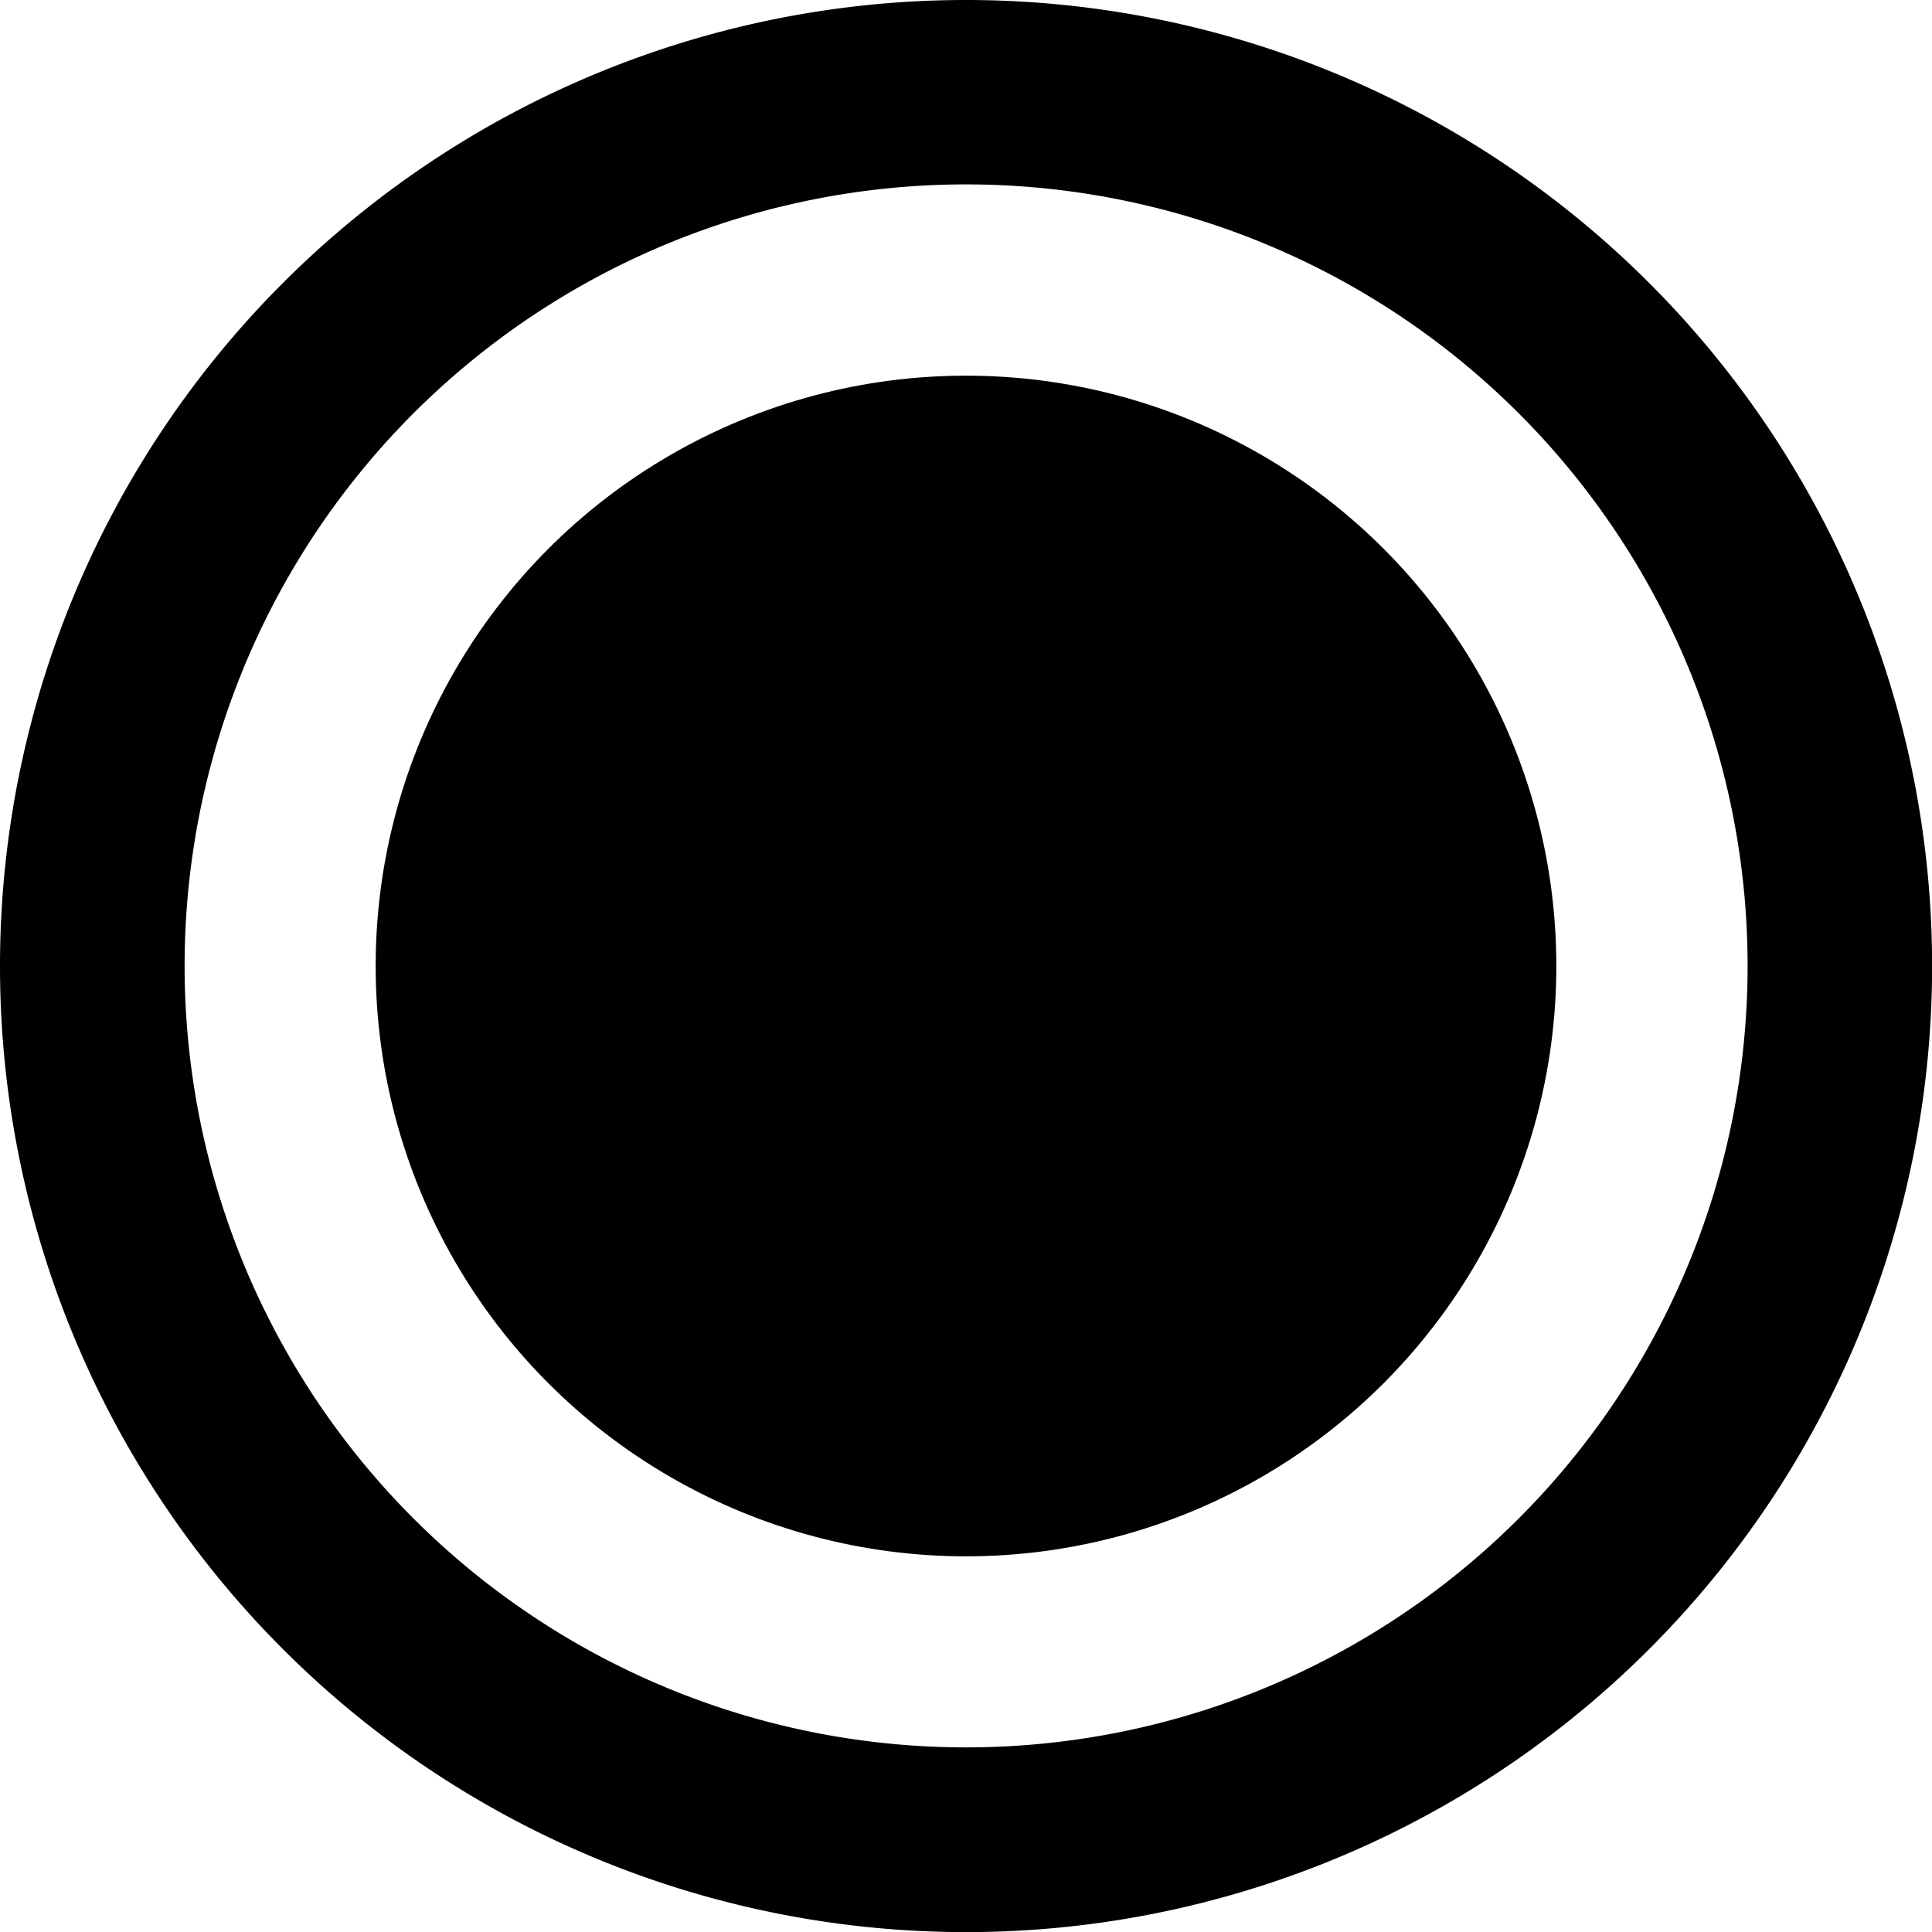 <svg xmlns="http://www.w3.org/2000/svg" baseProfile="tiny" viewBox="0 0 18 18"><path d="M9 0a9 9 0 1 0 .001 18.001A9 9 0 0 0 9 0zm0 16.28a7.28 7.28 0 1 1 .002-14.562A7.28 7.28 0 0 1 9 16.28z"/><circle cx="9" cy="9" r="5.5"/></svg>
